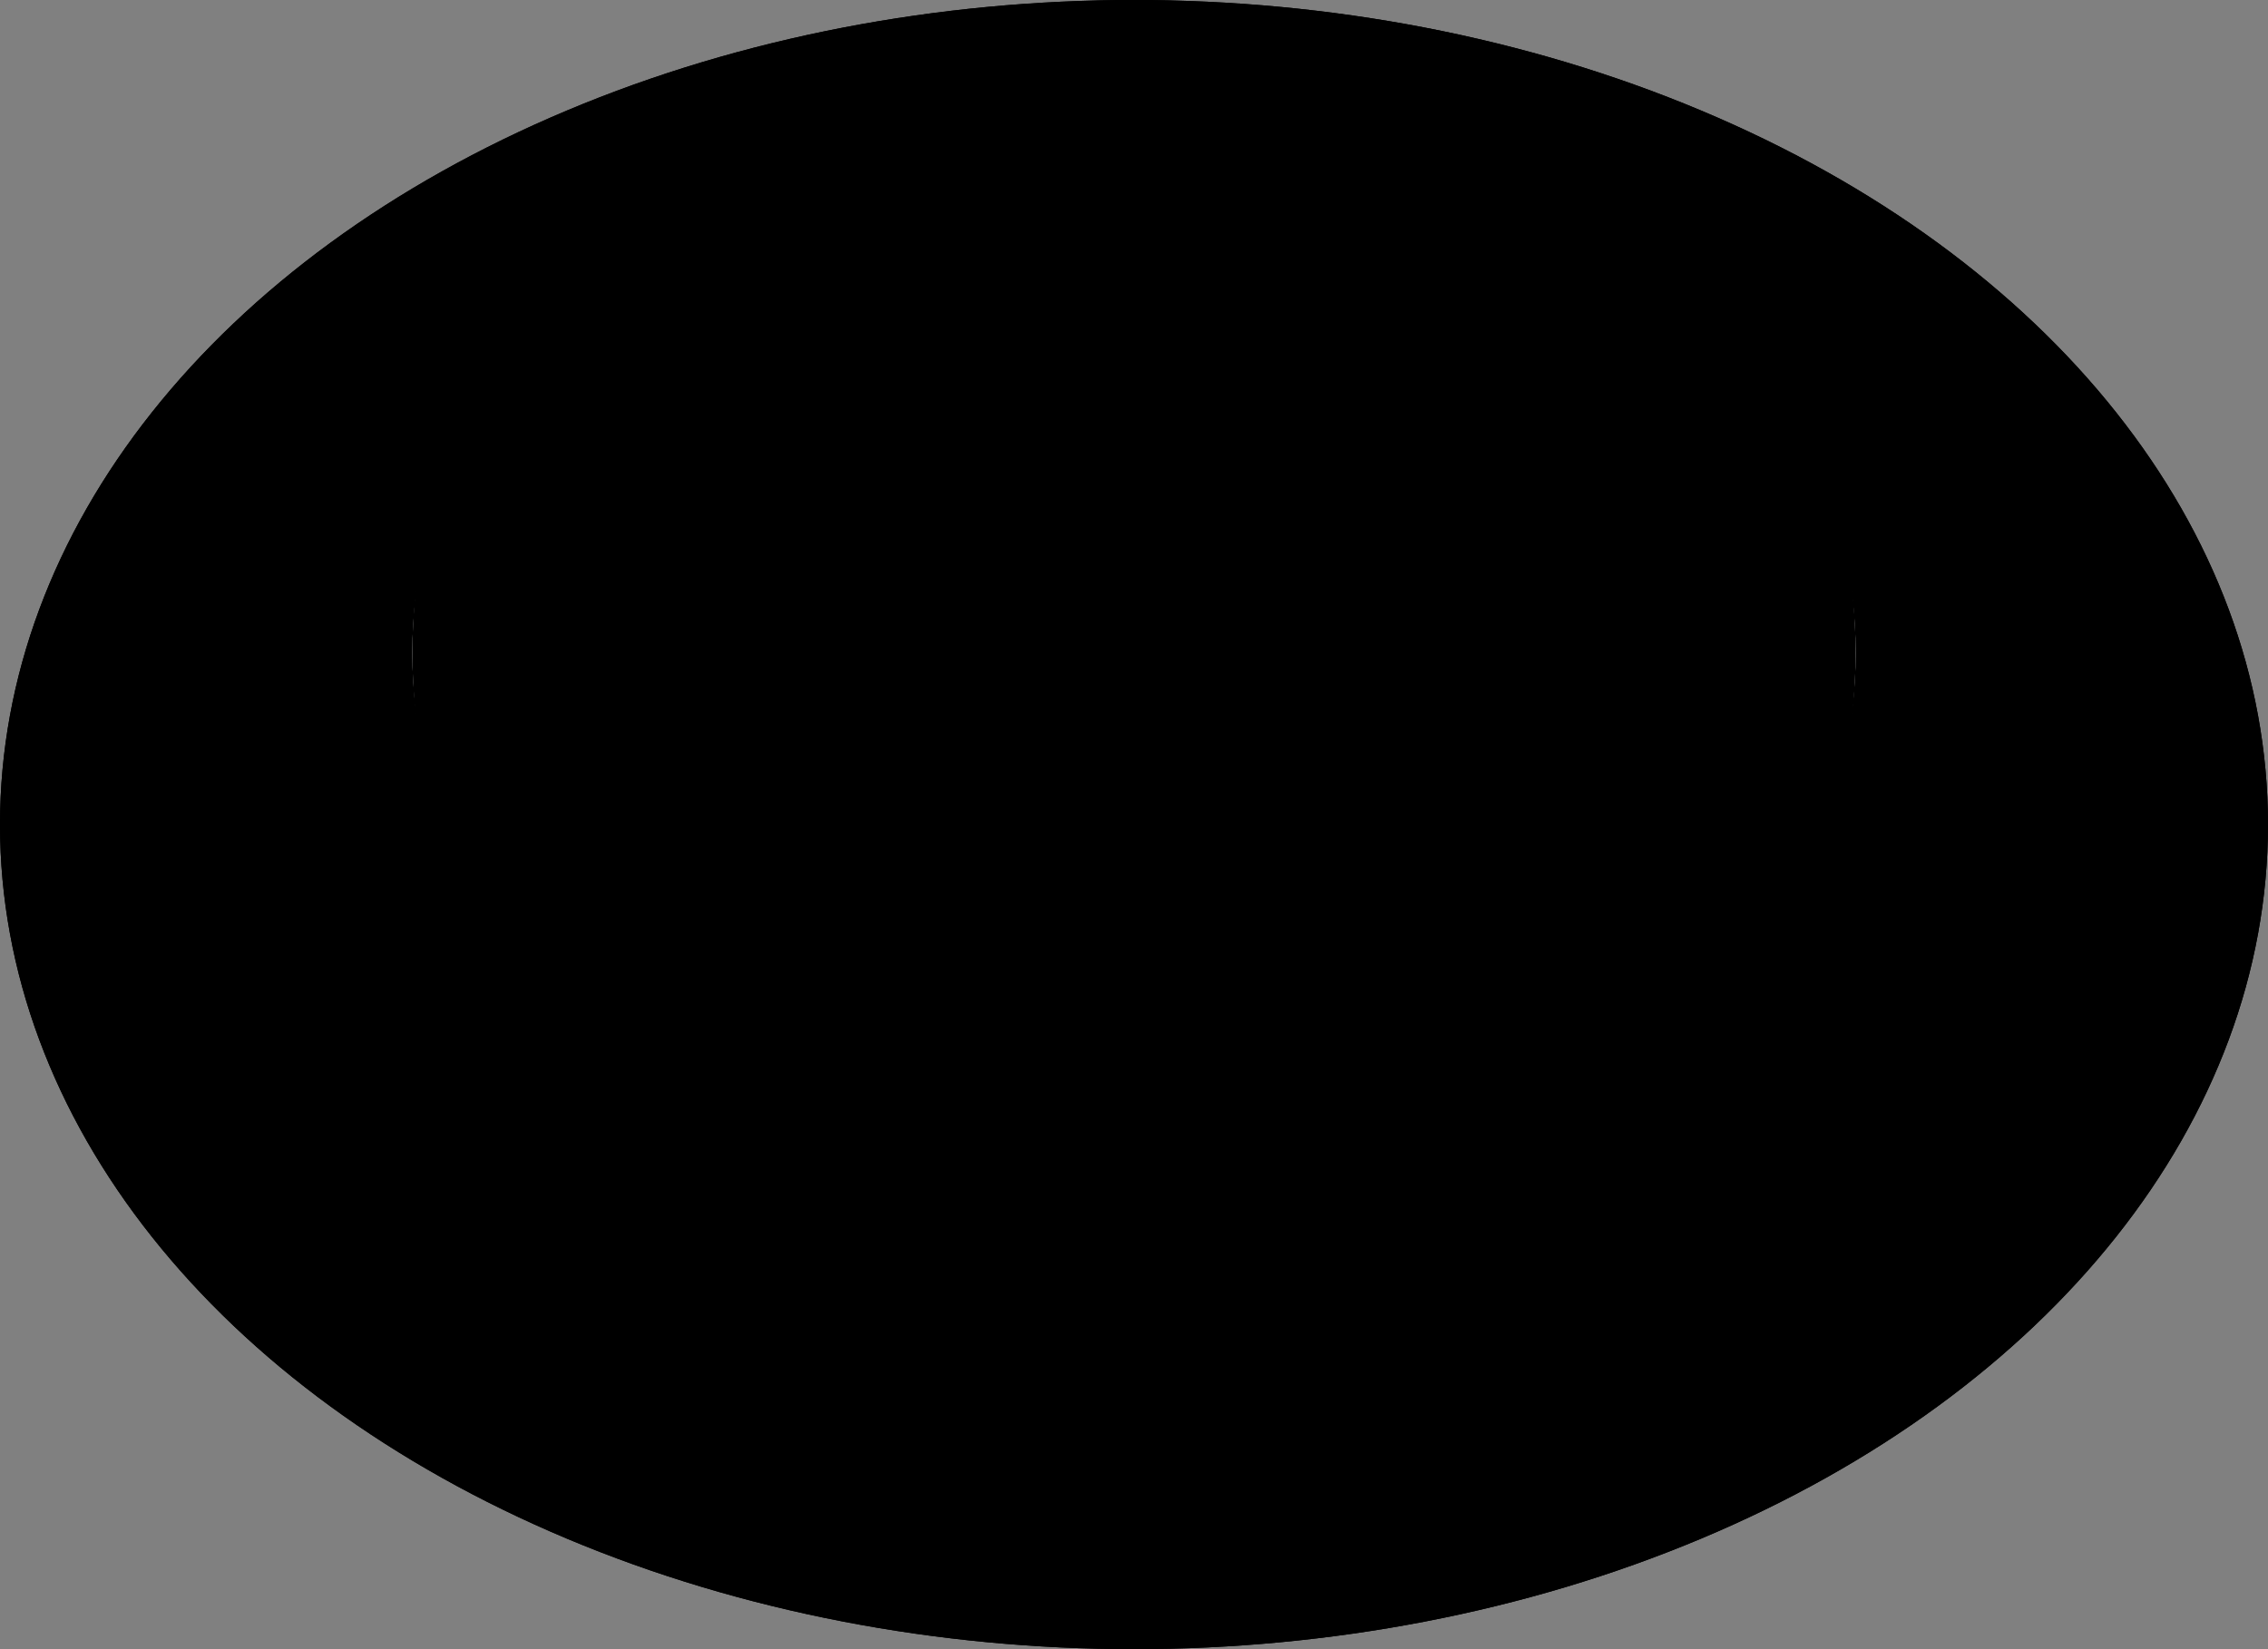 <svg width="33" height="24" viewBox="0 0 33 24" fill="none" xmlns="http://www.w3.org/2000/svg">
<rect x="0" y="0" width="33" height="24" fill="#808080" stroke="none"/>
<ellipse cx="16.5" cy="12" rx="16.5" ry="12" fill="black"/>
<ellipse cx="16.5" cy="12" rx="16.5" ry="12" fill="black"/>
<path d="M26 9.5C26 13.455 21.954 17 16.5 17C11.046 17 7 13.455 7 9.5C7 5.545 11.046 2 16.5 2C21.954 2 26 5.545 26 9.5Z" fill="black"/>
<path d="M26 9.5C26 13.455 21.954 17 16.5 17C11.046 17 7 13.455 7 9.5C7 5.545 11.046 2 16.5 2C21.954 2 26 5.545 26 9.5Z" fill="black"/>
<path d="M26 9.5C26 13.455 21.954 17 16.5 17C11.046 17 7 13.455 7 9.5C7 5.545 11.046 2 16.5 2C21.954 2 26 5.545 26 9.5Z" stroke="white" stroke-width="2"/>
<path d="M26 9.5C26 14.103 21.843 18 16.5 18C11.157 18 7 14.103 7 9.5C7 4.897 11.157 1 16.5 1C21.843 1 26 4.897 26 9.5Z" fill="black"/>
<path d="M26 9.5C26 14.103 21.843 18 16.5 18C11.157 18 7 14.103 7 9.5C7 4.897 11.157 1 16.5 1C21.843 1 26 4.897 26 9.5Z" fill="black"/>
<path d="M26 9.5C26 14.103 21.843 18 16.5 18C11.157 18 7 14.103 7 9.5C7 4.897 11.157 1 16.5 1C21.843 1 26 4.897 26 9.5Z" stroke="black" stroke-width="2"/>
</svg>
